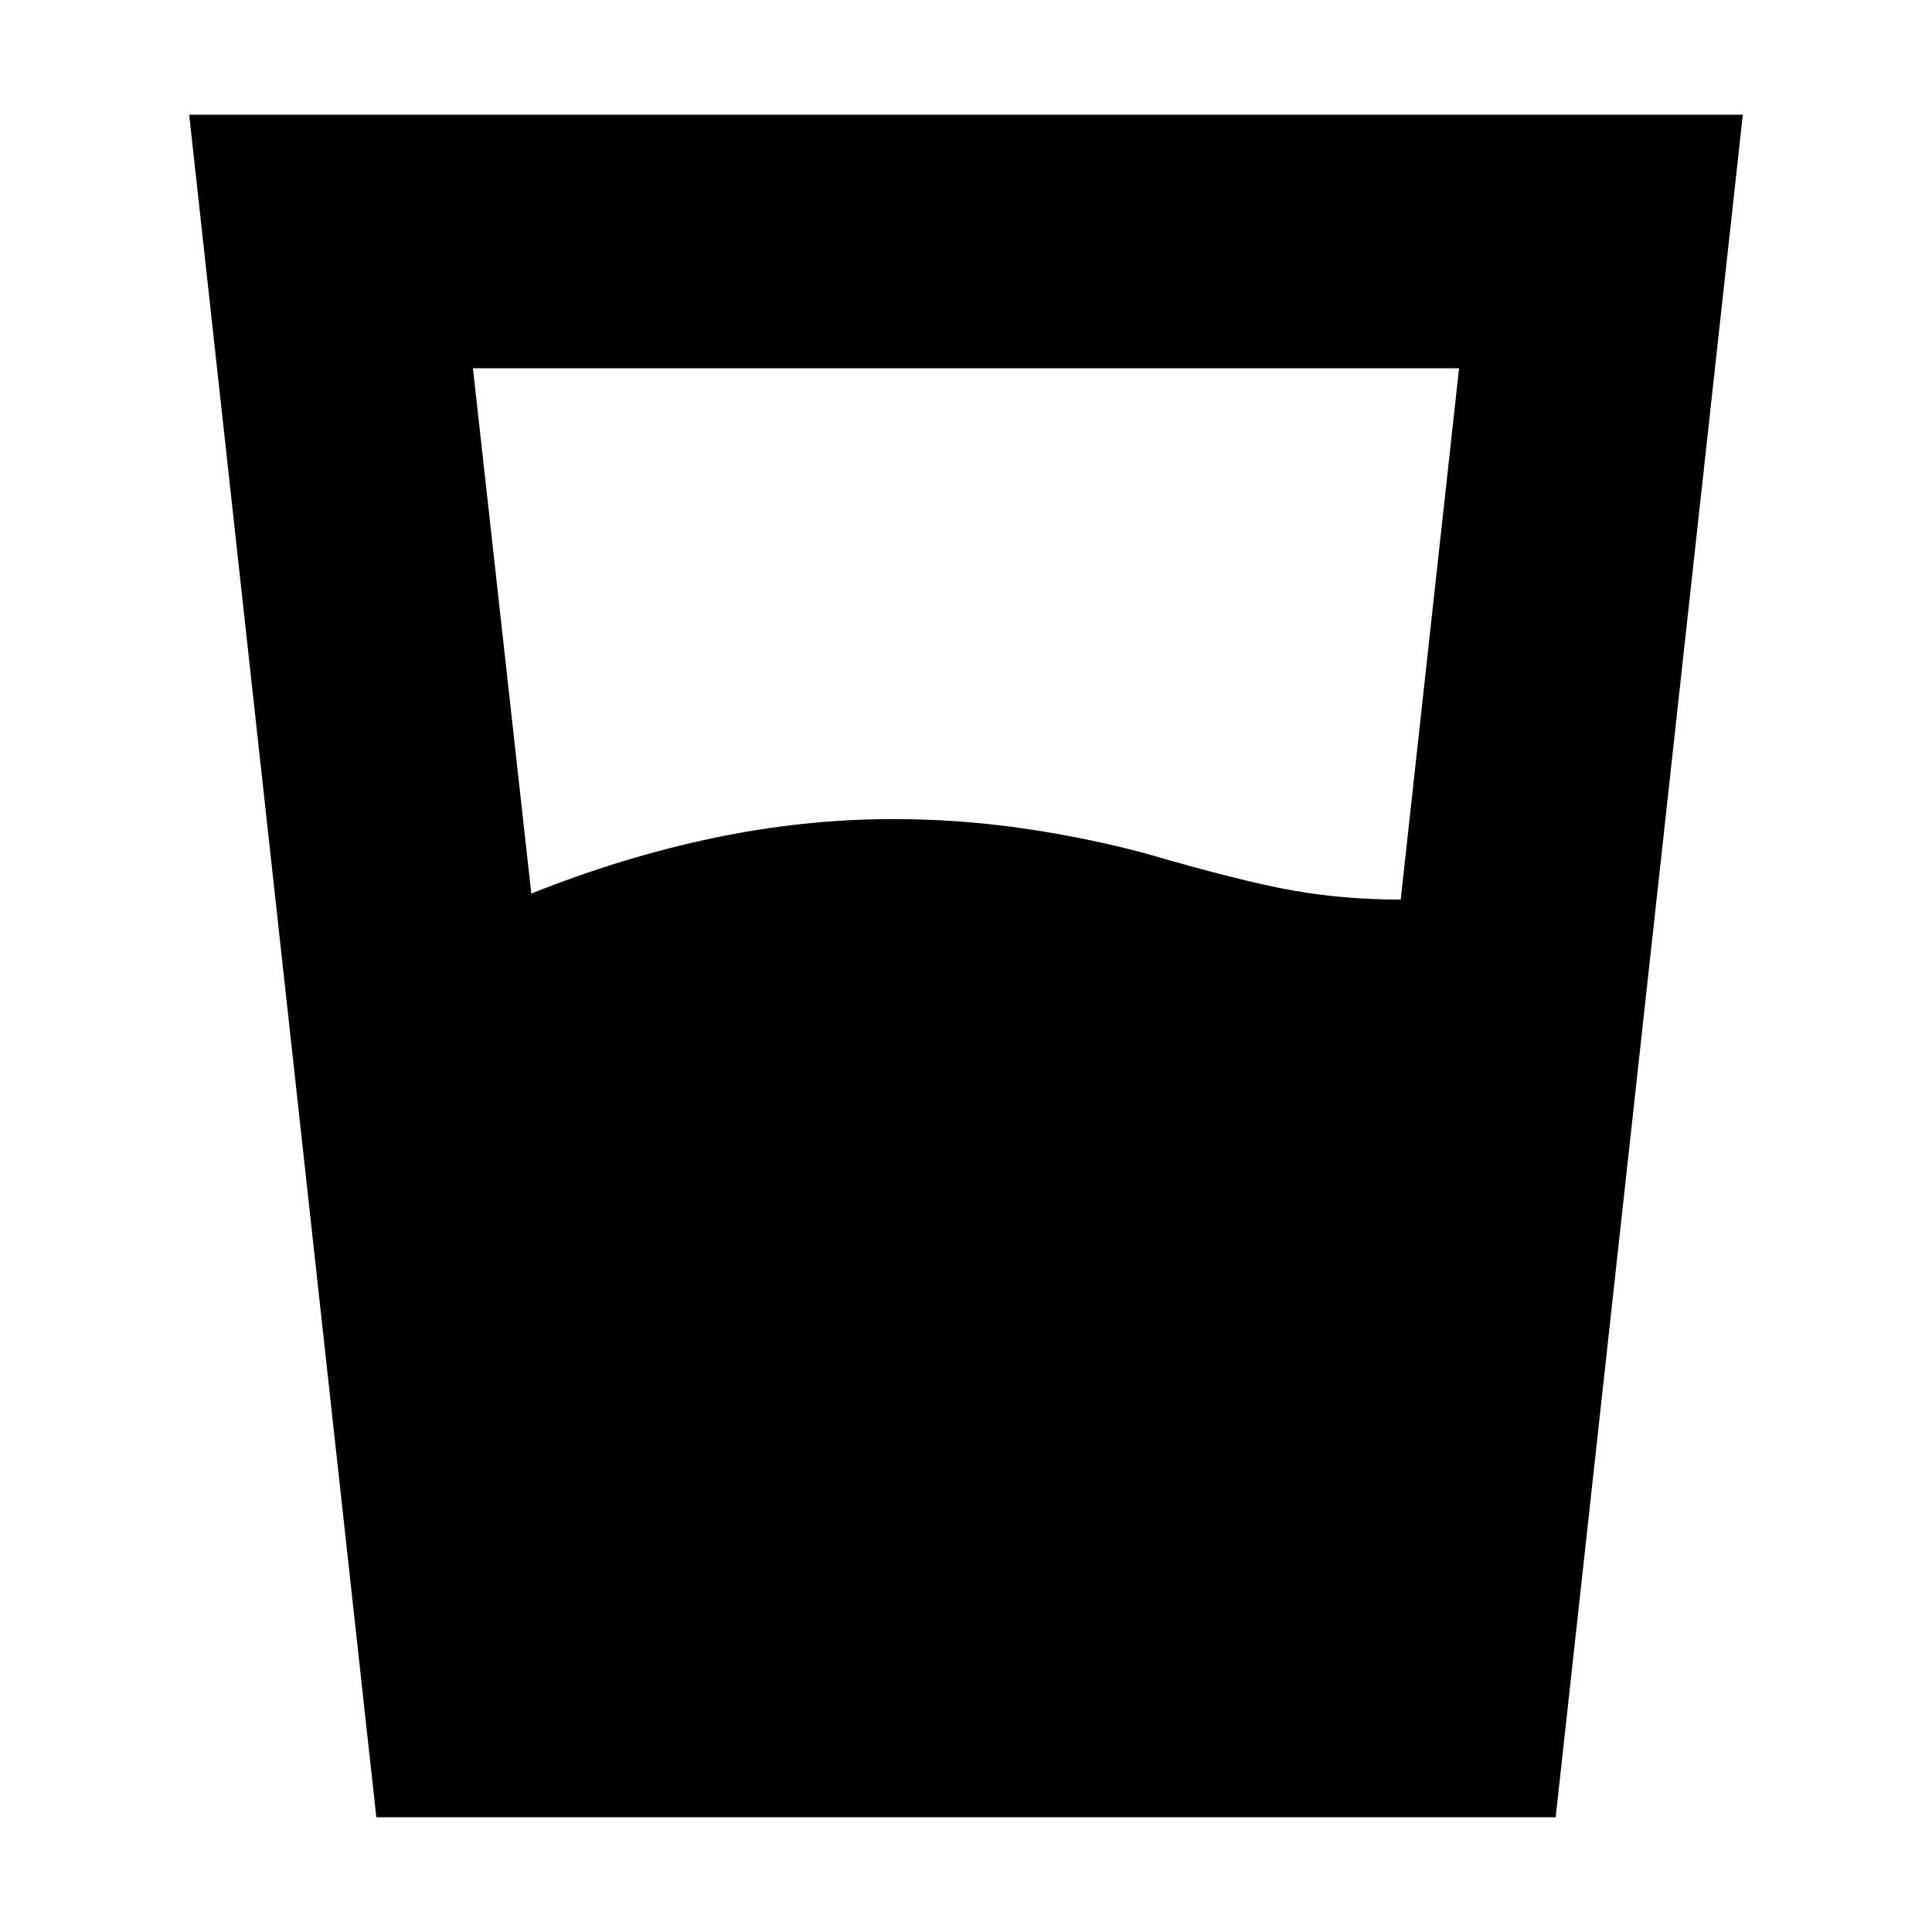 <svg xmlns="http://www.w3.org/2000/svg" height="24" viewBox="0 96 960 960" width="24"><path d="M264 540q45-18 90-27.5t90-9.5q32 0 63.5 4.5T569 520q48 14 73.5 18.5T696 543l29-264H235l29 261Zm-77 459L94 153h772l-93 846H187Z"/></svg>